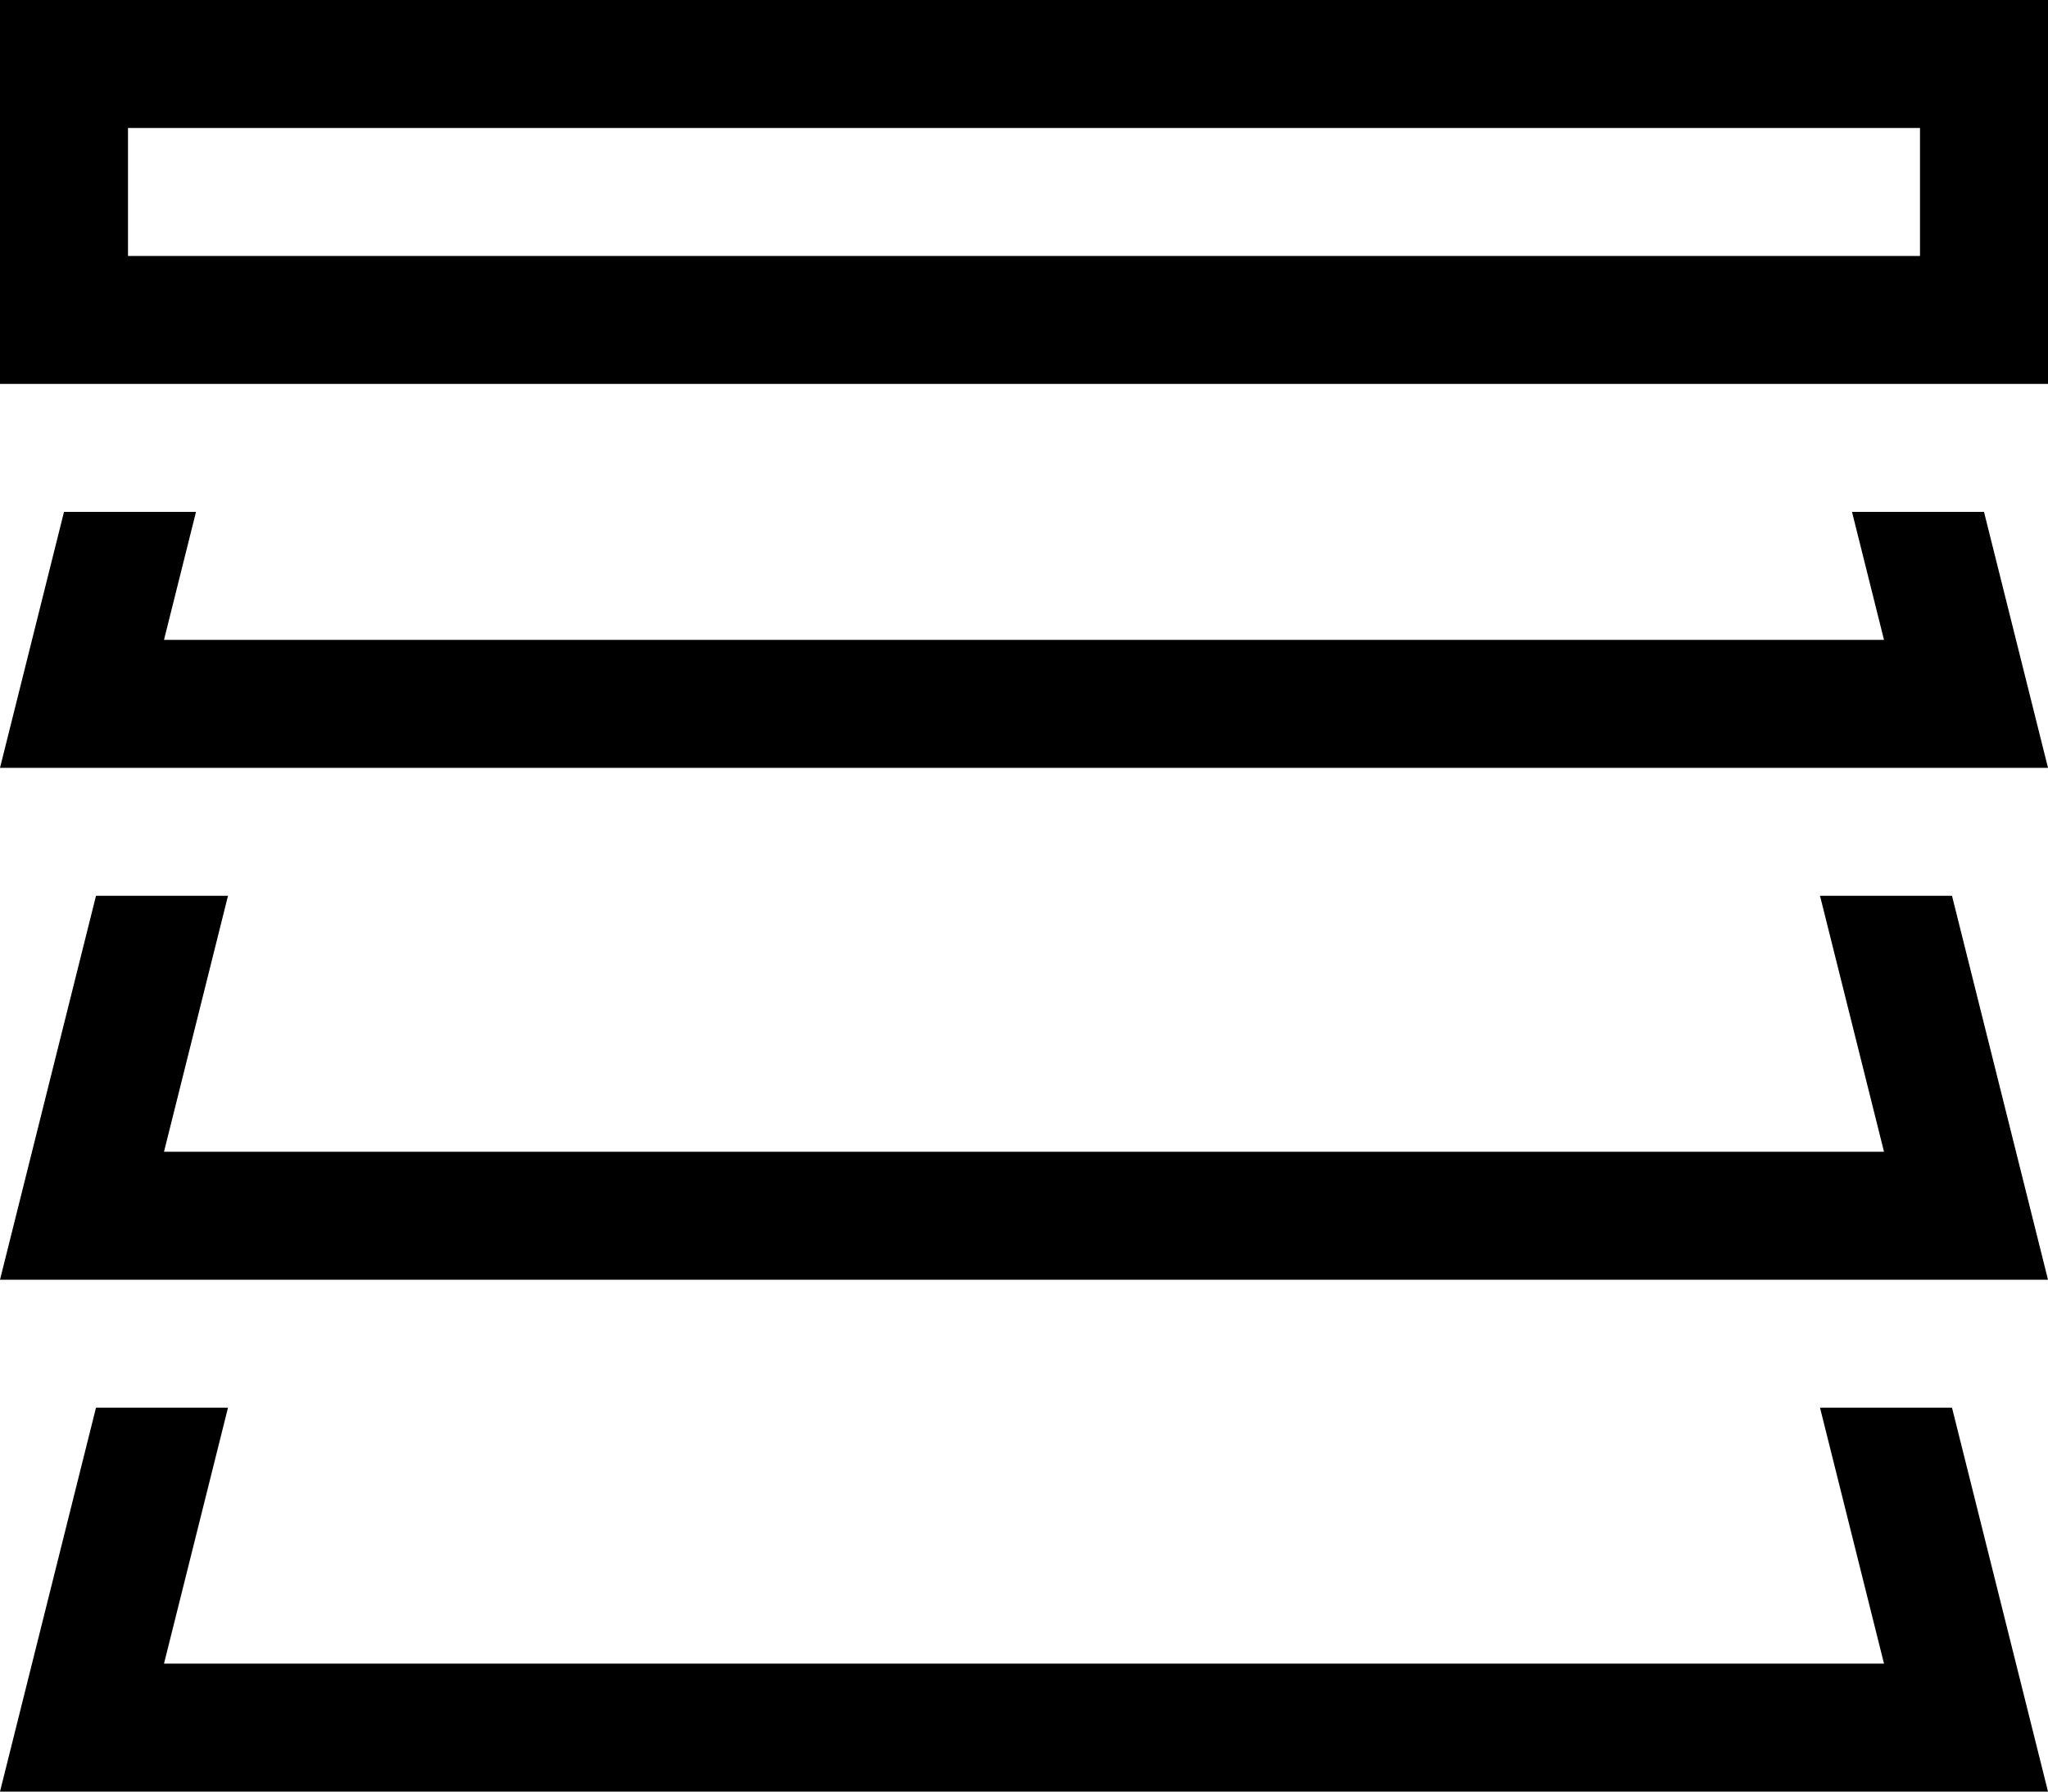 <svg viewBox="0 0 512 448">
  <path
    d="M 16 0 L 0 0 L 0 16 L 0 80 L 0 96 L 16 96 L 496 96 L 512 96 L 512 80 L 512 16 L 512 0 L 496 0 L 16 0 L 16 0 Z M 32 64 L 32 32 L 480 32 L 480 64 L 32 64 L 32 64 Z M 8 416 L 0 448 L 33 448 L 479 448 L 512 448 L 504 416 L 488 352 L 455 352 L 471 416 L 41 416 L 57 352 L 24 352 L 8 416 L 8 416 Z M 24 224 L 8 288 L 0 320 L 33 320 L 479 320 L 512 320 L 504 288 L 488 224 L 455 224 L 471 288 L 41 288 L 57 224 L 24 224 L 24 224 Z M 512 192 L 504 160 L 496 128 L 463 128 L 471 160 L 41 160 L 49 128 L 16 128 L 8 160 L 0 192 L 33 192 L 479 192 L 512 192 L 512 192 Z"
  />
</svg>